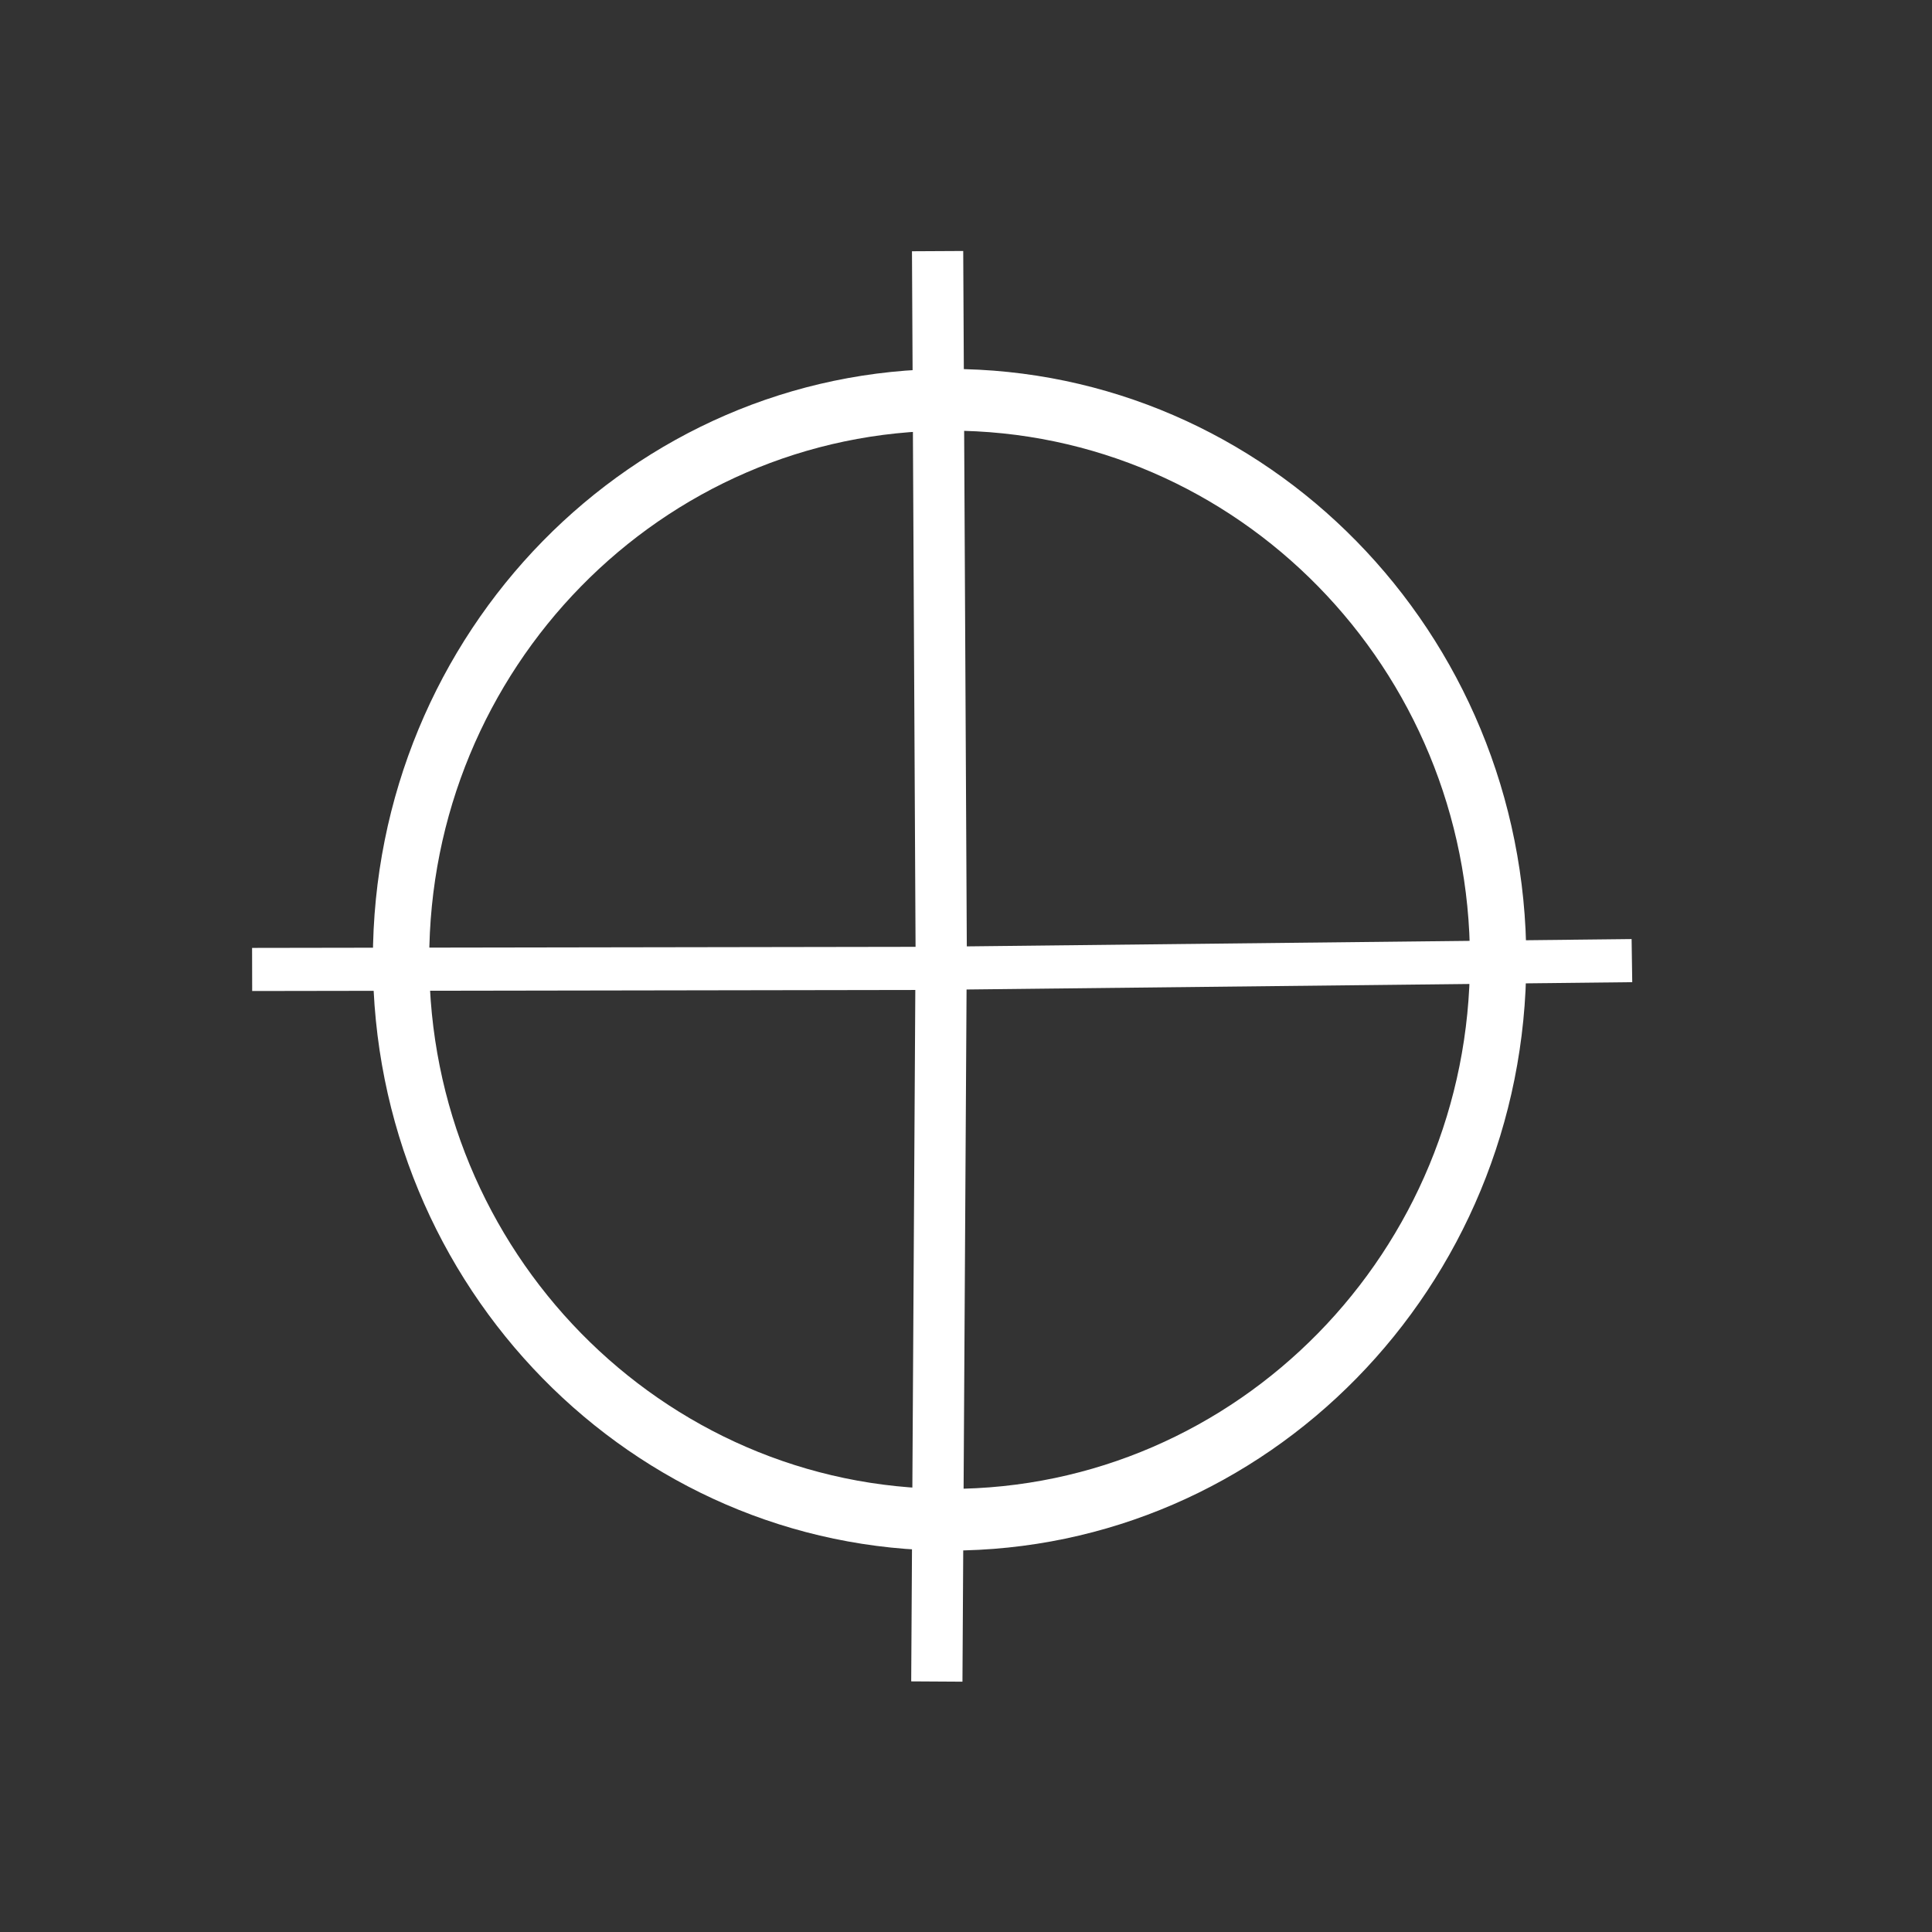 <svg width="57" height="57" xmlns="http://www.w3.org/2000/svg" xmlns:xlink="http://www.w3.org/1999/xlink" preserveAspectRatio="xMidYMid meet">
 <rect width="100%" height="100%" fill="#333333" stroke="none"/>
 <defs>
  <path id="b3Q4SzZGf3" d="m47.74,28.53c0,10.02 -8.73,18.15 -19.48,18.15c-10.74,0 -19.47,-8.13 -19.47,-18.15c0,-10.03 8.73,-18.16 19.47,-18.16c10.75,0 19.48,8.13 19.48,18.16z"/>
  <path id="hOvFmSKar" d="m1130.32,-84.89l-0.32,27.01l0,24.56"/>
  <path id="bnis25YxY" d="m56.33,28.34l-28.36,0.36l-26.95,0.05"/>
  <path id="a3IZve7vNc" d="m27.94,56.45l-0.17,-28.37l0.14,-26.94"/>
 </defs>
 <g>
  <title>background</title>
  <rect fill="none" id="canvas_background" height="402" width="582" y="-1" x="-1"/>
 </g>
 <g>
  <title>Layer 1</title>
  <g id="svg_1">
   <g id="svg_2">
    <g stroke="null" id="svg_3">
     <use transform="matrix(0.831,0,0,0.91,4.353,2.695) " stroke="null" x="0.21" y="-0.37" id="svg_4" fill-opacity="0" fill="#ffffff" xlink:href="#b3Q4SzZGf3"/>
     <g stroke="null" id="svg_5">
      <use transform="matrix(0.831,0,0,0.91,4.353,2.695) " stroke="#ffffff" x="0.21" y="-0.37" id="svg_6" stroke-width="2" fill-opacity="0" xlink:href="#b3Q4SzZGf3"/>
     </g>
    </g>
    <g id="svg_7">
     <g id="svg_8">
      <use id="svg_9" stroke="#8babb1" fill-opacity="0" xlink:href="#hOvFmSKar"/>
     </g>
    </g>
    <g stroke="null" id="svg_10">
     <g stroke="null" id="svg_11">
      <use stroke="#ffffff" x="0" y="0" transform="matrix(0.736,0,0,0.636,6.688,10.317) " id="svg_12" stroke-width="2" fill-opacity="0" xlink:href="#bnis25YxY"/>
     </g>
    </g>
    <g stroke="null" id="svg_13">
     <g stroke="null" id="svg_14">
      <use stroke="#ffffff" x="0" y="0" transform="matrix(-0.756,0,0,0.763,48.762,6.539) " id="svg_15" stroke-width="2" fill-opacity="0" xlink:href="#a3IZve7vNc"/>
     </g>
    </g>
   </g>
  </g>
 </g>
</svg>
